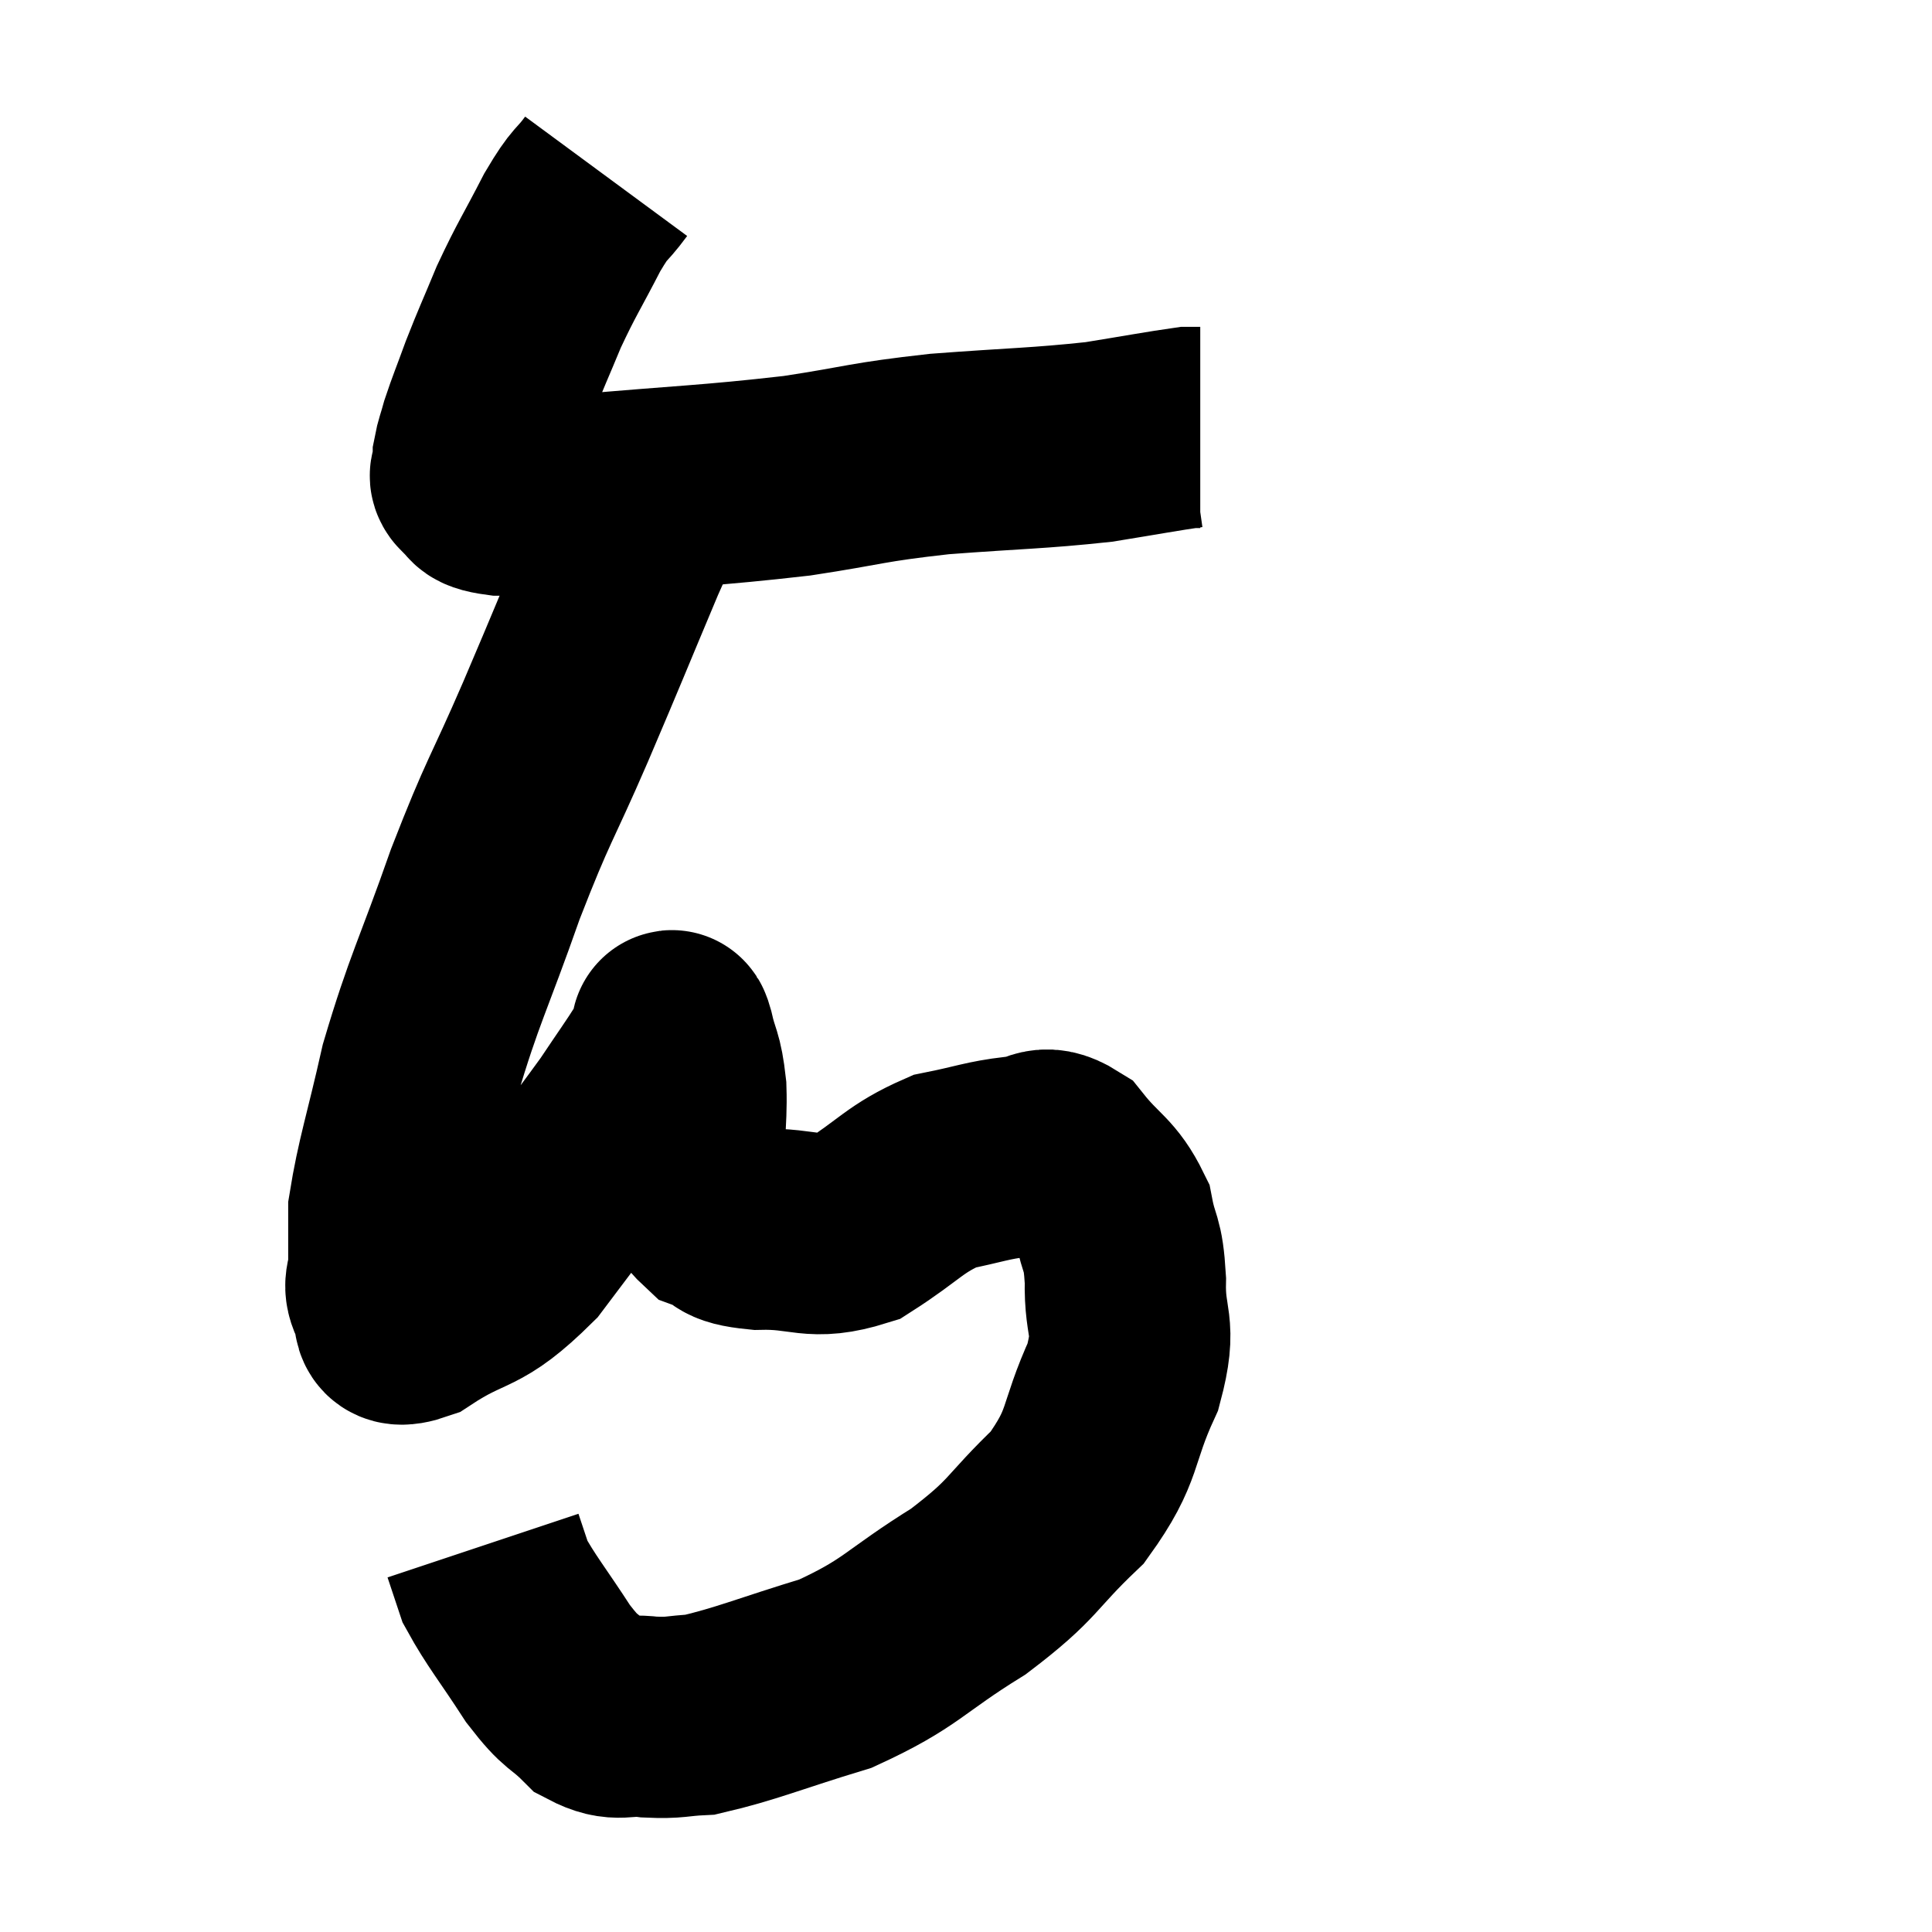<svg width="48" height="48" viewBox="0 0 48 48" xmlns="http://www.w3.org/2000/svg"><path d="M 15.06 4.38 C 14.64 4.95, 14.7 4.71, 14.22 5.52 C 13.68 6.57, 13.59 6.66, 13.14 7.62 C 12.78 8.49, 12.72 8.595, 12.42 9.36 C 12.18 10.02, 12.105 10.185, 11.94 10.68 C 11.85 11.01, 11.805 11.1, 11.76 11.34 C 11.76 11.49, 11.76 11.49, 11.76 11.64 C 11.76 11.79, 11.595 11.775, 11.76 11.94 C 12.09 12.12, 11.76 12.21, 12.42 12.3 C 13.41 12.3, 12.555 12.42, 14.4 12.3 C 17.1 12.06, 17.565 12.075, 19.8 11.82 C 21.57 11.55, 21.465 11.49, 23.34 11.28 C 25.32 11.13, 25.755 11.145, 27.3 10.98 C 28.41 10.8, 28.89 10.71, 29.52 10.62 C 29.67 10.62, 29.745 10.62, 29.82 10.62 L 29.82 10.62" fill="none" stroke="black" stroke-width="5"></path><path d="M 16.26 12.36 C 15.9 13.08, 16.155 12.405, 15.54 13.8 C 14.67 15.87, 14.67 15.9, 13.8 17.94 C 12.93 19.95, 12.9 19.8, 12.06 21.96 C 11.25 24.27, 11.04 24.555, 10.44 26.58 C 10.05 28.32, 9.855 28.845, 9.66 30.06 C 9.66 30.75, 9.66 30.9, 9.66 31.44 C 9.66 31.83, 9.495 31.875, 9.66 32.22 C 9.99 32.52, 9.495 33.105, 10.32 32.82 C 11.64 31.95, 11.67 32.355, 12.96 31.08 C 14.22 29.4, 14.61 28.92, 15.48 27.72 C 15.96 27, 16.14 26.76, 16.44 26.28 C 16.56 26.04, 16.605 25.935, 16.68 25.8 C 16.71 25.77, 16.65 25.425, 16.74 25.74 C 16.89 26.4, 16.95 26.265, 17.04 27.06 C 17.07 27.99, 16.935 28.155, 17.1 28.92 C 17.4 29.52, 17.265 29.715, 17.7 30.12 C 18.27 30.33, 17.94 30.45, 18.84 30.54 C 20.07 30.51, 20.145 30.84, 21.3 30.48 C 22.38 29.79, 22.47 29.535, 23.46 29.1 C 24.36 28.92, 24.51 28.83, 25.26 28.74 C 25.86 28.74, 25.86 28.365, 26.46 28.74 C 27.06 29.49, 27.285 29.475, 27.66 30.24 C 27.81 31.02, 27.9 30.81, 27.96 31.8 C 27.93 33, 28.26 32.85, 27.9 34.2 C 27.21 35.7, 27.48 35.865, 26.52 37.2 C 25.29 38.37, 25.5 38.445, 24.06 39.54 C 22.41 40.56, 22.425 40.815, 20.76 41.58 C 19.08 42.09, 18.555 42.33, 17.4 42.6 C 16.77 42.63, 16.8 42.69, 16.14 42.66 C 15.45 42.57, 15.39 42.81, 14.76 42.48 C 14.19 41.91, 14.235 42.135, 13.62 41.34 C 12.96 40.32, 12.705 40.035, 12.3 39.3 C 12.15 38.85, 12.075 38.625, 12 38.4 L 12 38.4" fill="none" stroke="black" stroke-width="5"></path></svg>